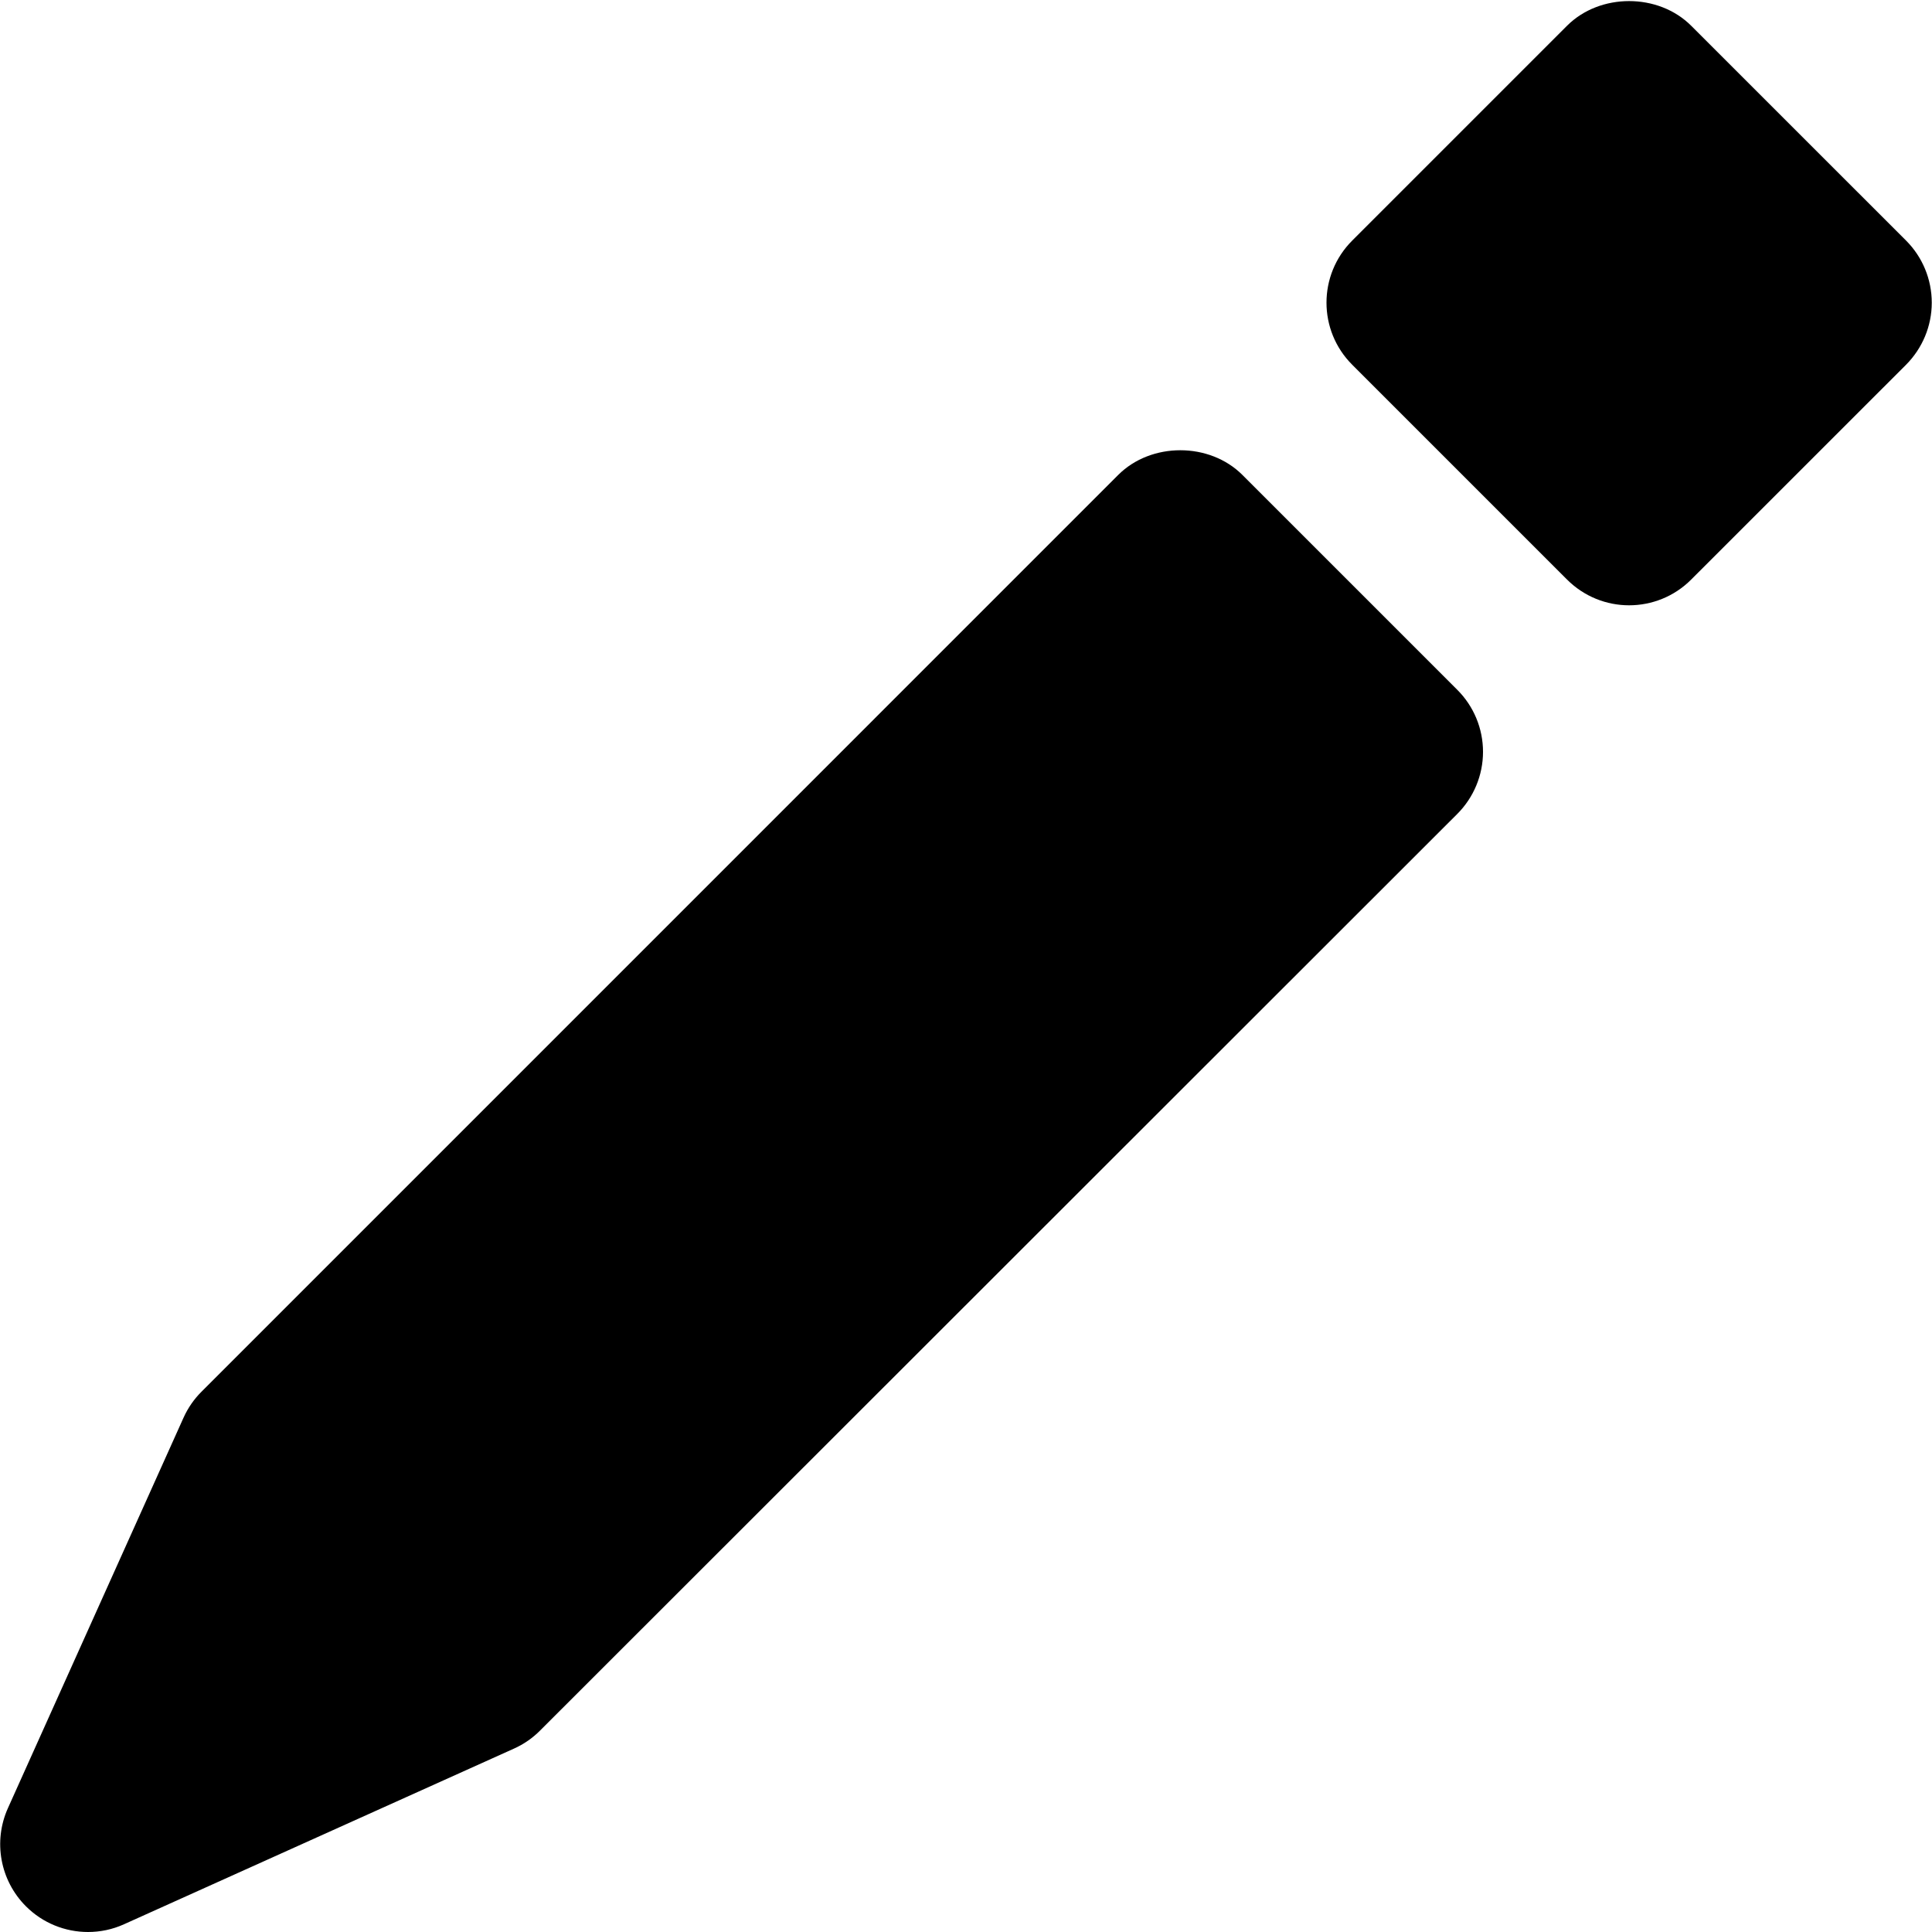 <?xml version="1.0" encoding="utf-8"?>
<!-- Generator: Adobe Illustrator 19.2.1, SVG Export Plug-In . SVG Version: 6.00 Build 0)  -->
<svg version="1.1" id="Layer_1" xmlns="http://www.w3.org/2000/svg" xmlns:xlink="http://www.w3.org/1999/xlink" x="0px" y="0px"
	 viewBox="0 0 33 33" enable-background="new 0 0 33 33" xml:space="preserve">
<g>
	<path d="M21.221,8.112c-0.562-0.562-1.559-0.562-2.121,0L3.443,23.77C3.314,23.898,3.21,24.049,3.135,24.215
		l-3,6.67c-0.255,0.568-0.133,1.235,0.308,1.676C0.731,32.849,1.114,33,1.504,33c0.208,0,0.418-0.043,0.616-0.133
		l6.66-3c0.165-0.074,0.316-0.178,0.444-0.307l15.667-15.657c0.281-0.281,0.44-0.663,0.44-1.061
		c0-0.398-0.158-0.779-0.44-1.06L21.221,8.112z"/>
	<path d="M32.557,4.109l-3.67-3.669c-0.562-0.562-1.559-0.562-2.121,0l-3.669,3.669
		c-0.586,0.586-0.586,1.536,0,2.121l3.669,3.669c0.293,0.293,0.677,0.44,1.06,0.44s0.768-0.146,1.06-0.439
		l3.67-3.669c0.281-0.282,0.44-0.663,0.44-1.061S32.838,4.39,32.557,4.109z"/>
</g>
</svg>
